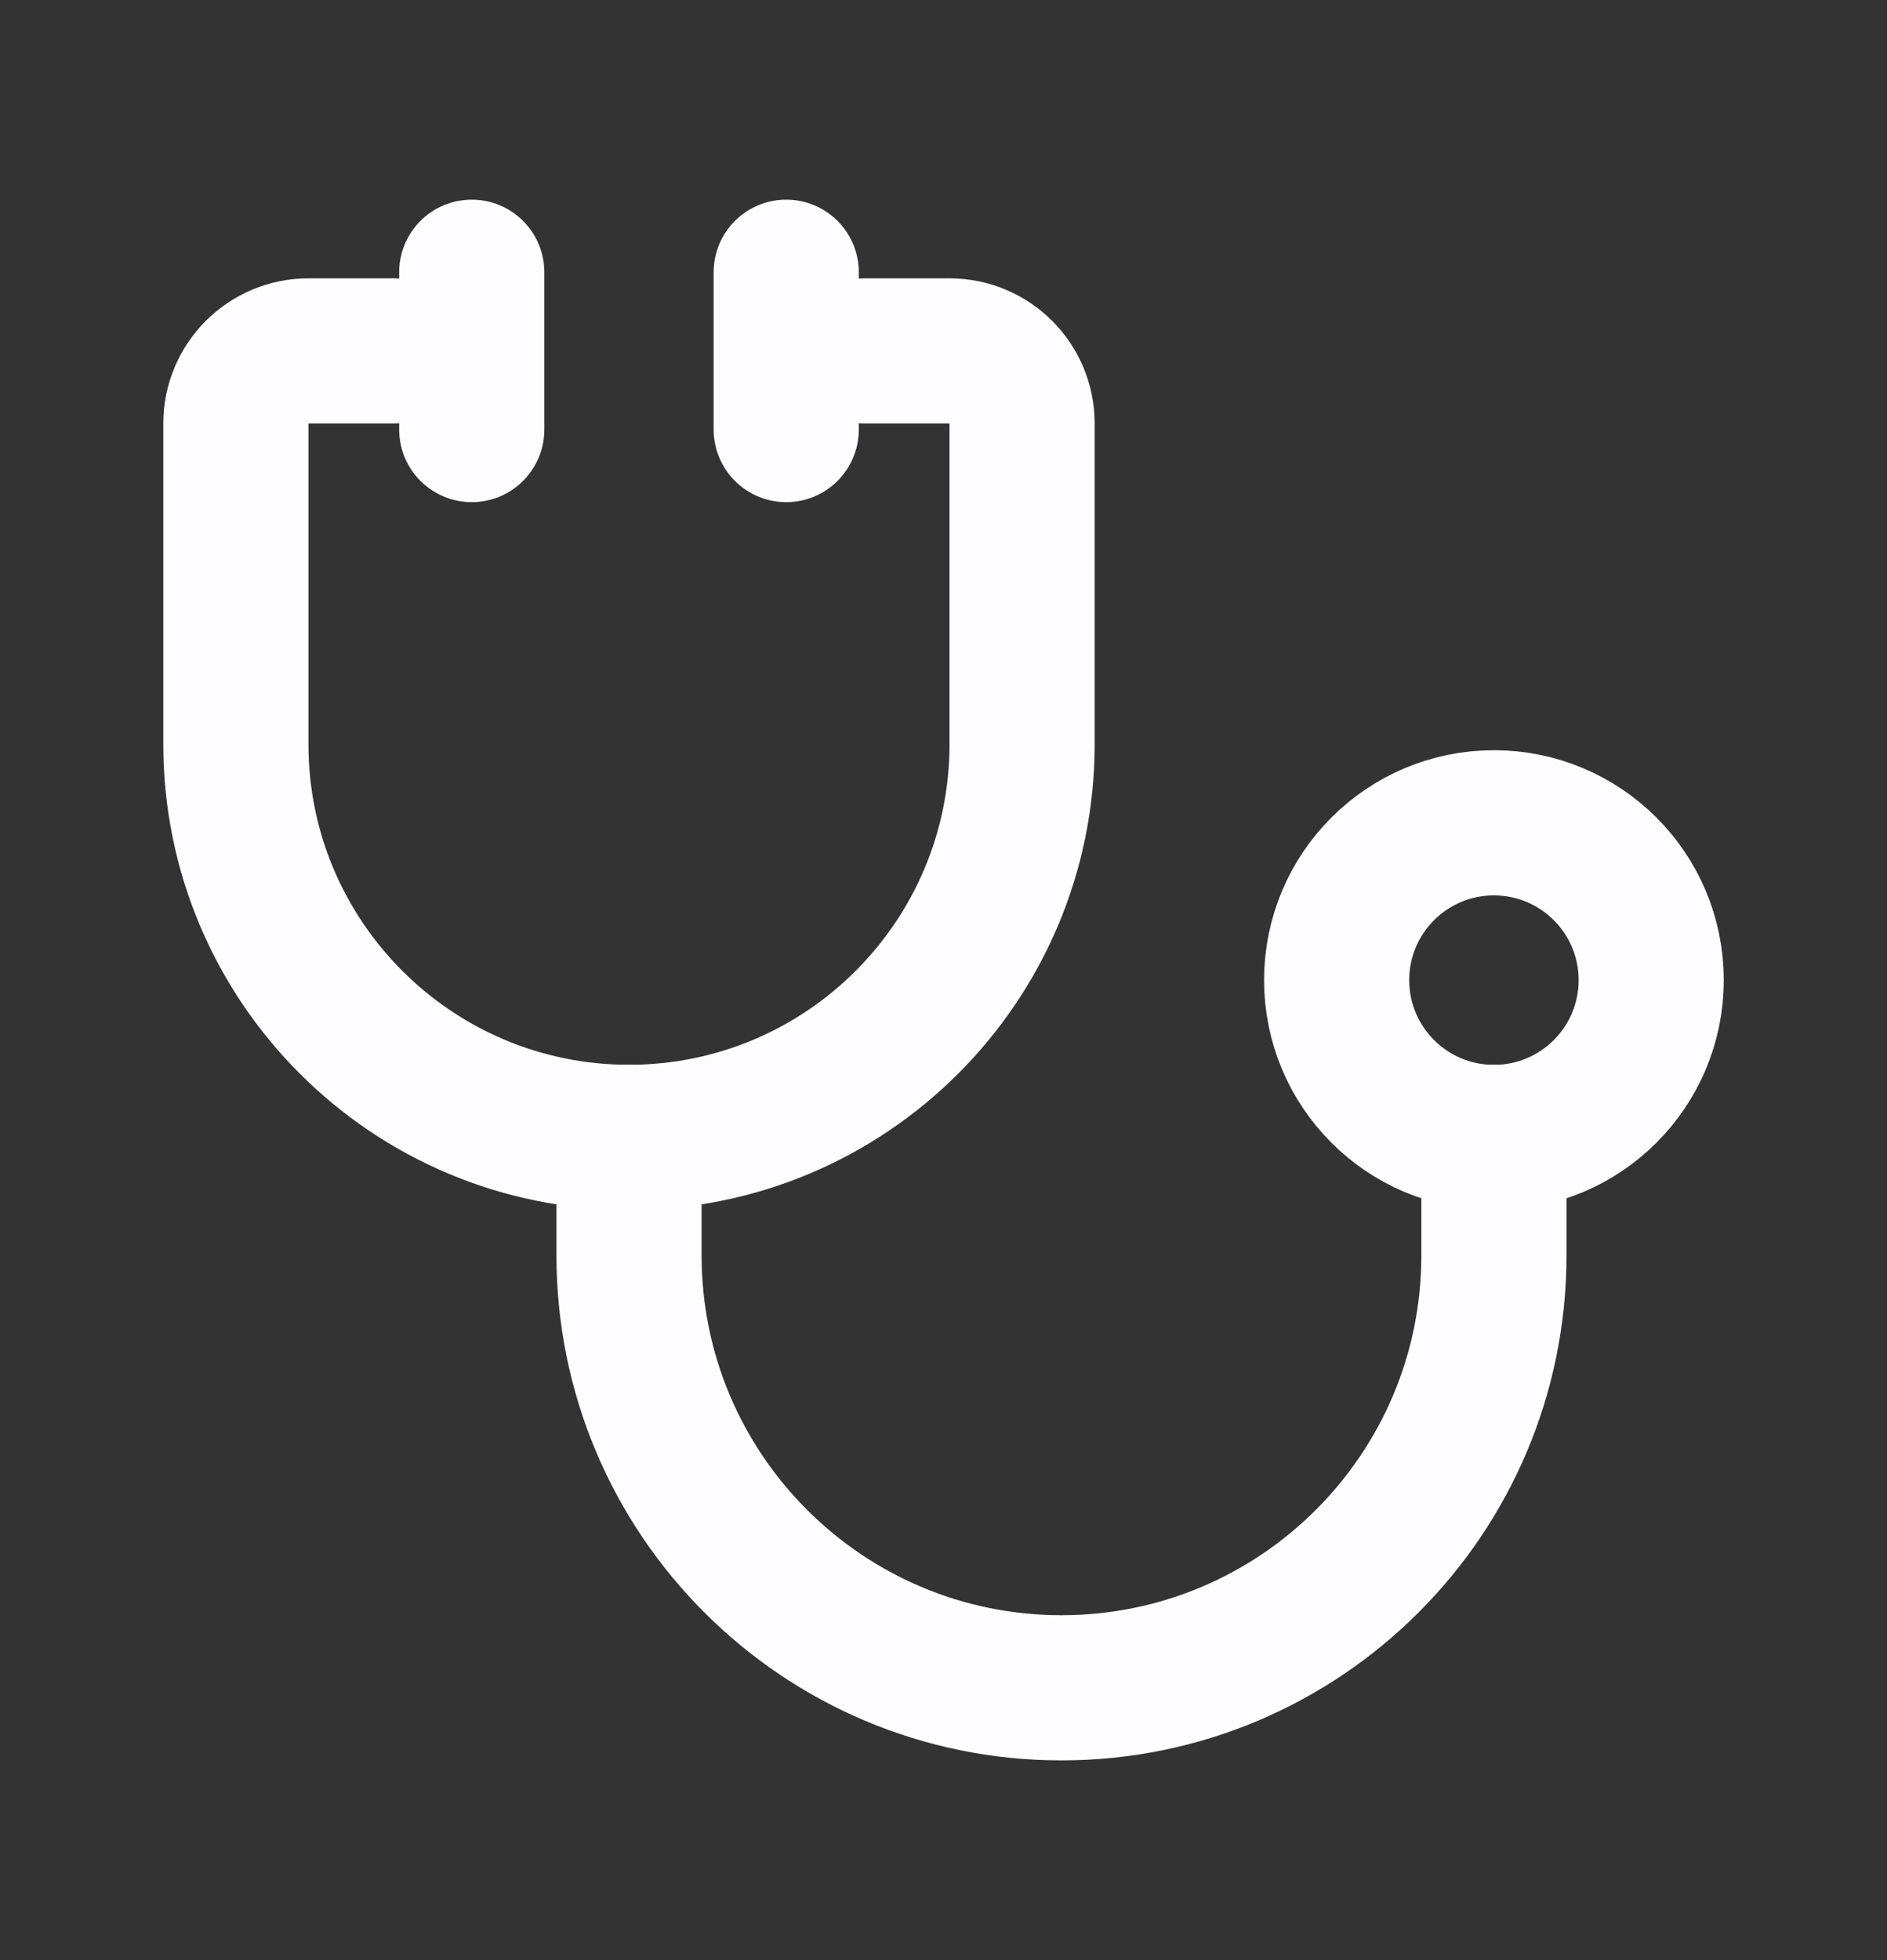 <svg width="26" height="27" viewBox="0 0 26 27" fill="none" xmlns="http://www.w3.org/2000/svg">
<rect x="0" y="0" width="26" height="27" fill="#333333" stroke="none"/>
<g id="Stethoscope">
<path id="Vector 246" d="M5.417 4.834H4.25C3.698 4.834 3.25 5.282 3.25 5.834V10.251C3.25 13.242 5.675 15.667 8.667 15.667V15.667C11.658 15.667 14.083 13.242 14.083 10.251V5.834C14.083 5.282 13.636 4.834 13.083 4.834H11.917" stroke="#FDFDFF" stroke-width="2" stroke-linecap="round" stroke-linejoin="round"/>
<path id="Vector 249" d="M8.667 15.666V17.291C8.667 20.582 11.335 23.249 14.625 23.249V23.249C17.916 23.249 20.584 20.582 20.584 17.291V15.666" stroke="#FDFDFF" stroke-width="2" stroke-linecap="round" stroke-linejoin="round"/>
<path id="Vector 247" d="M10.833 3.75V5.917" stroke="#FDFDFF" stroke-width="2" stroke-linecap="round" stroke-linejoin="round"/>
<path id="Vector 248" d="M6.5 3.75V5.917" stroke="#FDFDFF" stroke-width="2" stroke-linecap="round" stroke-linejoin="round"/>
<circle id="Ellipse 146" cx="20.584" cy="13.501" r="2.167" stroke="#FDFDFF" stroke-width="2" stroke-linecap="round" stroke-linejoin="round"/>
</g>
</svg>
